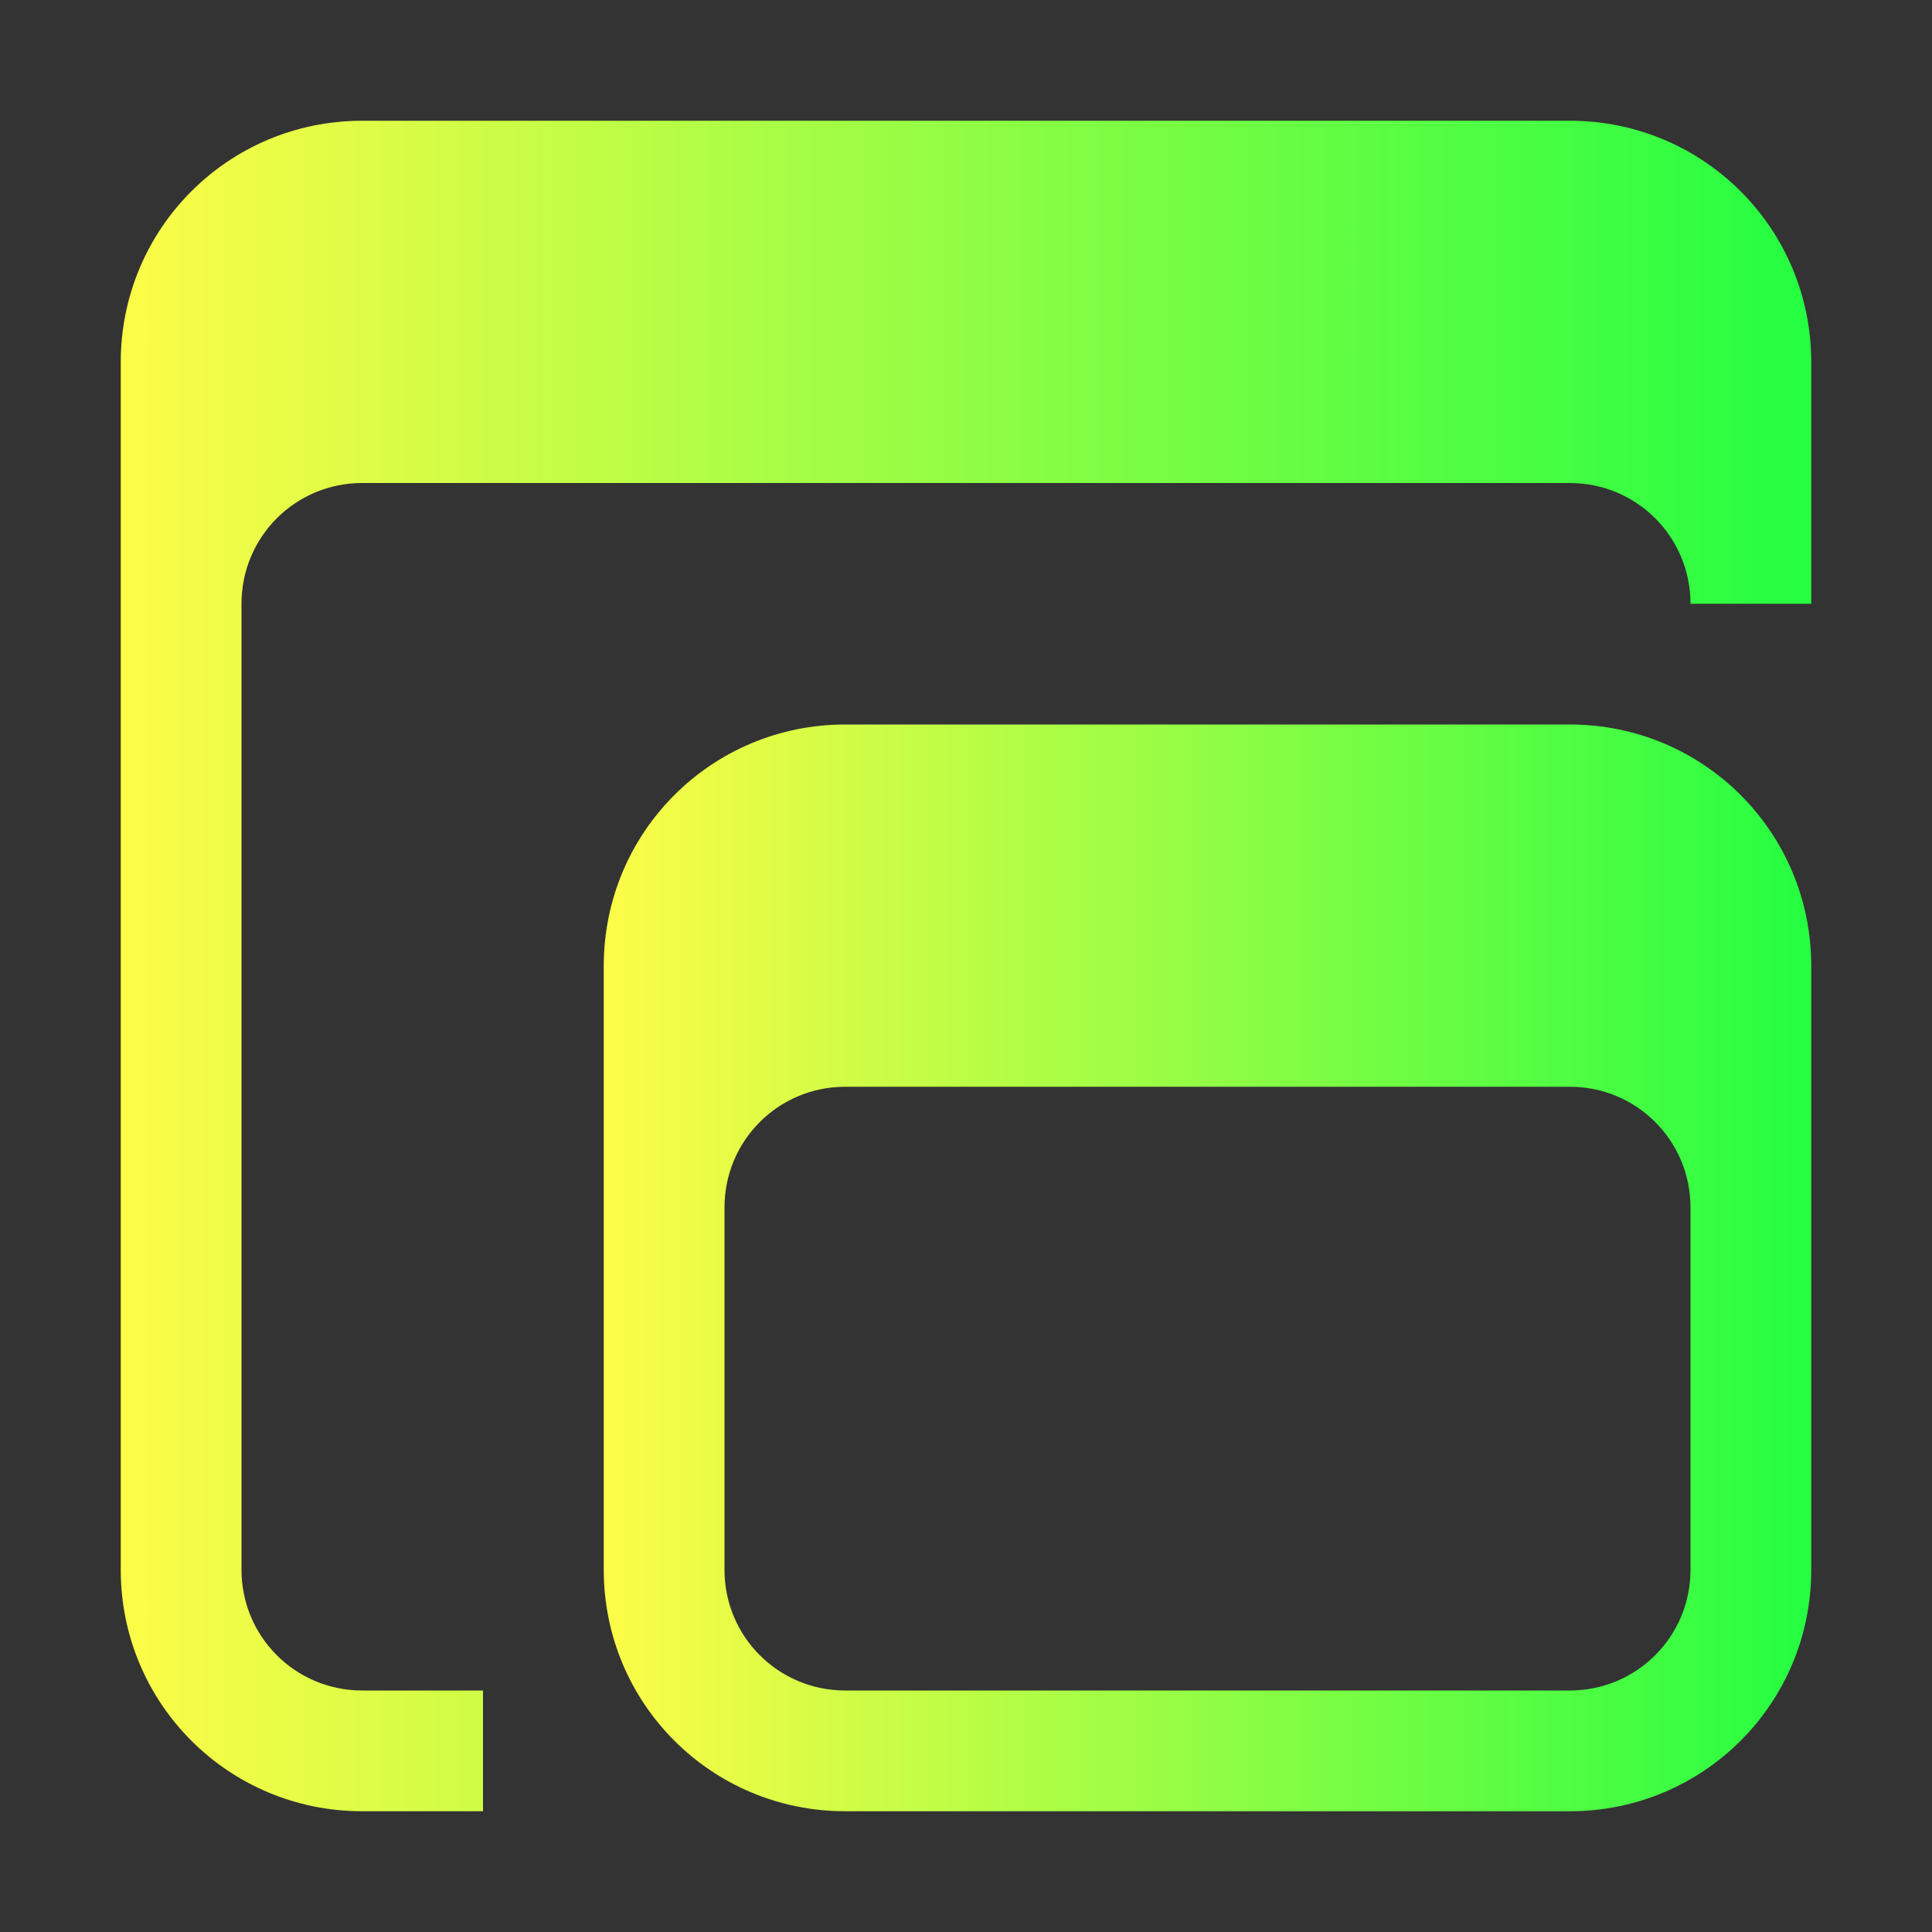 <svg width="16" height="16" viewBox="0 0 16 16" fill="none" xmlns="http://www.w3.org/2000/svg">
<rect x="0" y="0" width="16" height="16" fill="#333333" stroke="none"/>
<path d="M3 1C1.892 1 1 1.892 1 3V13C1 14.108 1.892 15 3 15H4V14H3C2.446 14 2 13.554 2 13V5C2 4.446 2.446 4 3 4H13C13.554 4 14 4.446 14 5H15V3C15 1.892 14.108 1 13 1H3Z" fill="url(#paint0_linear_10_11523)"/>
<path d="M7 6C5.892 6 5 6.892 5 8V13C5 14.108 5.892 15 7 15H13C14.108 15 15 14.108 15 13V8C15 6.892 14.108 6 13 6H7ZM7 9H13C13.554 9 14 9.446 14 10V13C14 13.554 13.554 14 13 14H7C6.446 14 6 13.554 6 13V10C6 9.446 6.446 9 7 9Z" fill="url(#paint1_linear_10_11523)"/>
<defs>
<linearGradient id="paint0_linear_10_11523" x1="1" y1="8" x2="15" y2="8" gradientUnits="userSpaceOnUse">
<stop stop-color="#FDFC47"/>
<stop offset="1" stop-color="#24FE41"/>
</linearGradient>
<linearGradient id="paint1_linear_10_11523" x1="5" y1="10.5" x2="15" y2="10.5" gradientUnits="userSpaceOnUse">
<stop stop-color="#FDFC47"/>
<stop offset="1" stop-color="#24FE41"/>
</linearGradient>
</defs>
</svg>
